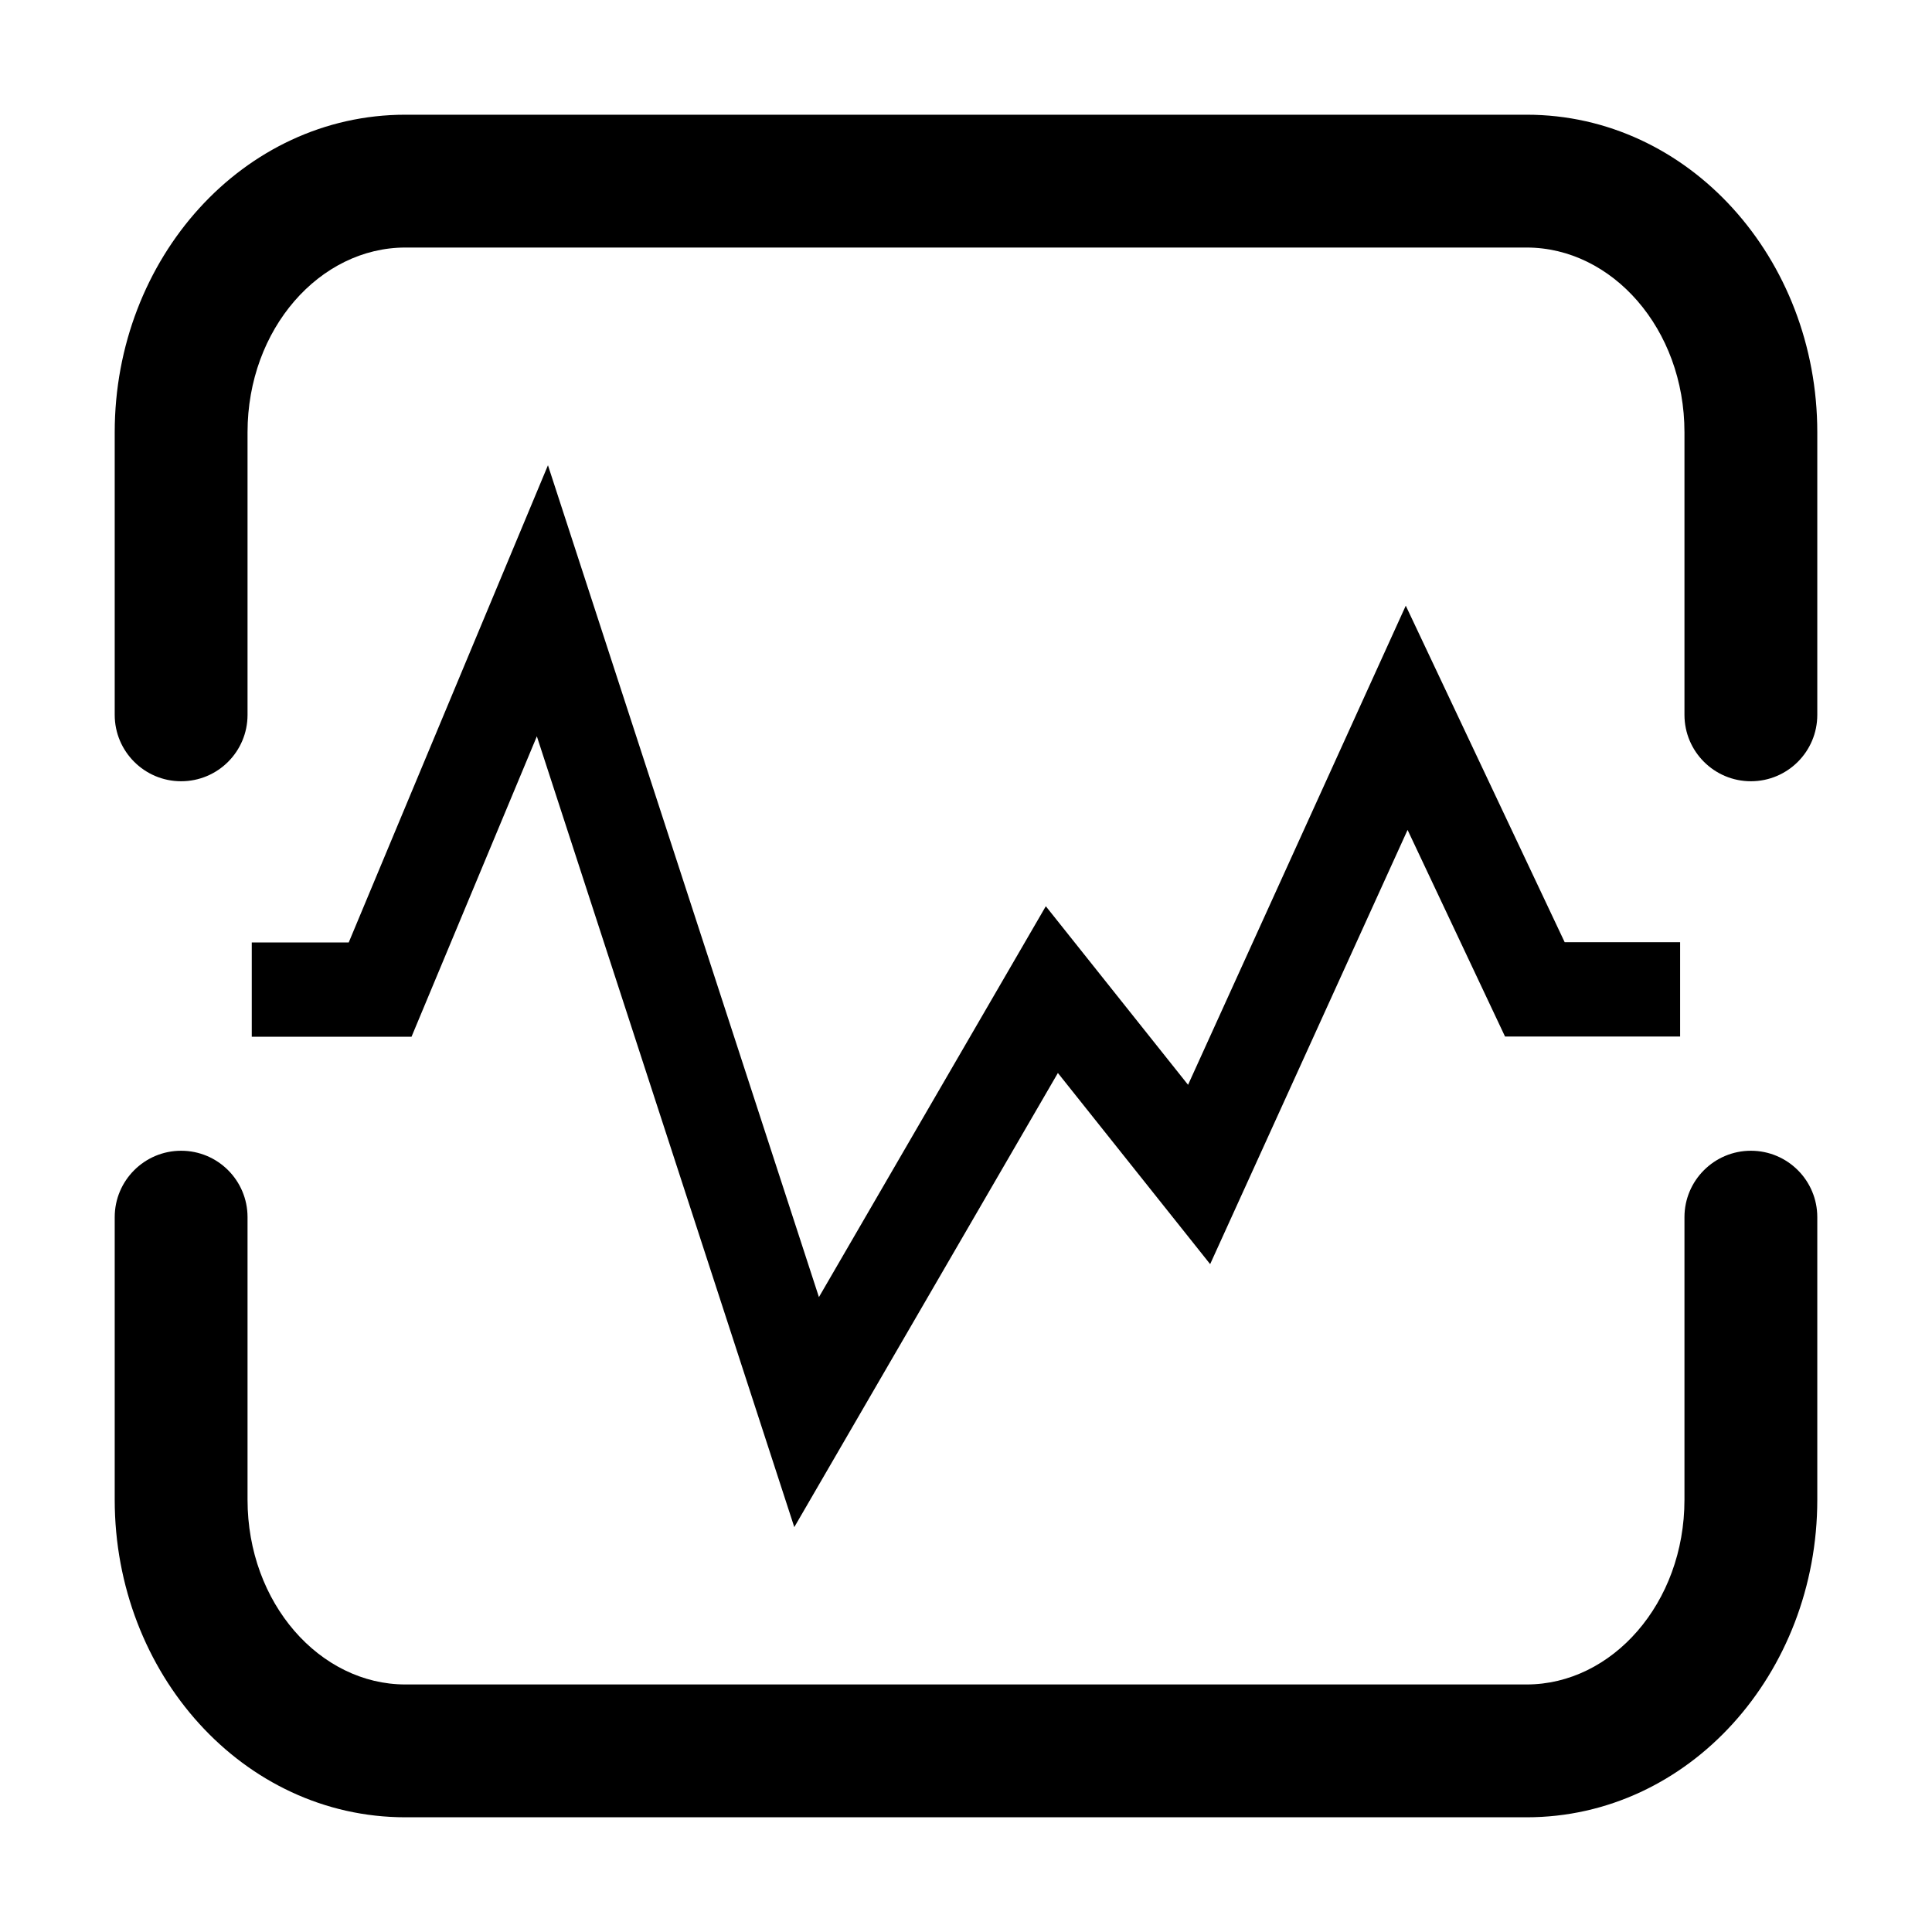 <?xml version="1.0" encoding="UTF-8"?>
<svg viewBox="0 0 16 16" version="1.1" xmlns="http://www.w3.org/2000/svg" xmlns:xlink="http://www.w3.org/1999/xlink">
    <g stroke="none" stroke-width="1" fill="none" fill-rule="evenodd">
        <g>
            <rect x="0" y="0" width="16" height="16"></rect>
            <path
                d="M14.5,9.53 C14.804,9.53 15.05,9.776 15.05,10.08 L15.05,12.42 C15.05,13.859 13.987,15.05 12.643,15.05 L3.357,15.05 C2.013,15.05 0.95,13.859 0.95,12.42 L0.95,10.08 C0.95,9.776 1.197,9.53 1.5,9.53 C1.804,9.53 2.05,9.776 2.05,10.08 L2.05,12.42 C2.05,13.278 2.65,13.95 3.357,13.95 L12.643,13.95 C13.35,13.95 13.95,13.278 13.95,12.42 L13.95,10.08 C13.95,9.776 14.197,9.53 14.5,9.53 Z M4.538,3.853 L6.782,10.742 L8.661,7.505 L9.839,8.984 L11.642,5.016 L12.958,7.803 L13.914,7.803 L13.914,8.584 L12.464,8.584 L11.657,6.873 L10.022,10.469 L8.761,8.886 L6.578,12.647 L4.446,6.098 L3.408,8.586 L2.085,8.586 L2.085,7.805 L2.888,7.805 L4.538,3.853 Z M12.643,0.95 C13.987,0.95 15.05,2.141 15.05,3.58 L15.05,5.92 C15.05,6.224 14.804,6.47 14.5,6.47 C14.197,6.47 13.95,6.224 13.95,5.92 L13.95,3.58 C13.95,2.722 13.35,2.05 12.643,2.05 L3.357,2.05 C2.65,2.05 2.05,2.722 2.05,3.58 L2.05,5.92 C2.05,6.224 1.804,6.47 1.5,6.47 C1.197,6.47 0.95,6.224 0.95,5.92 L0.95,3.58 C0.95,2.141 2.013,0.95 3.357,0.95 L12.643,0.95 Z"
                fill="currentColor" fill-rule="nonzero"></path>
        </g>
    </g>
</svg>